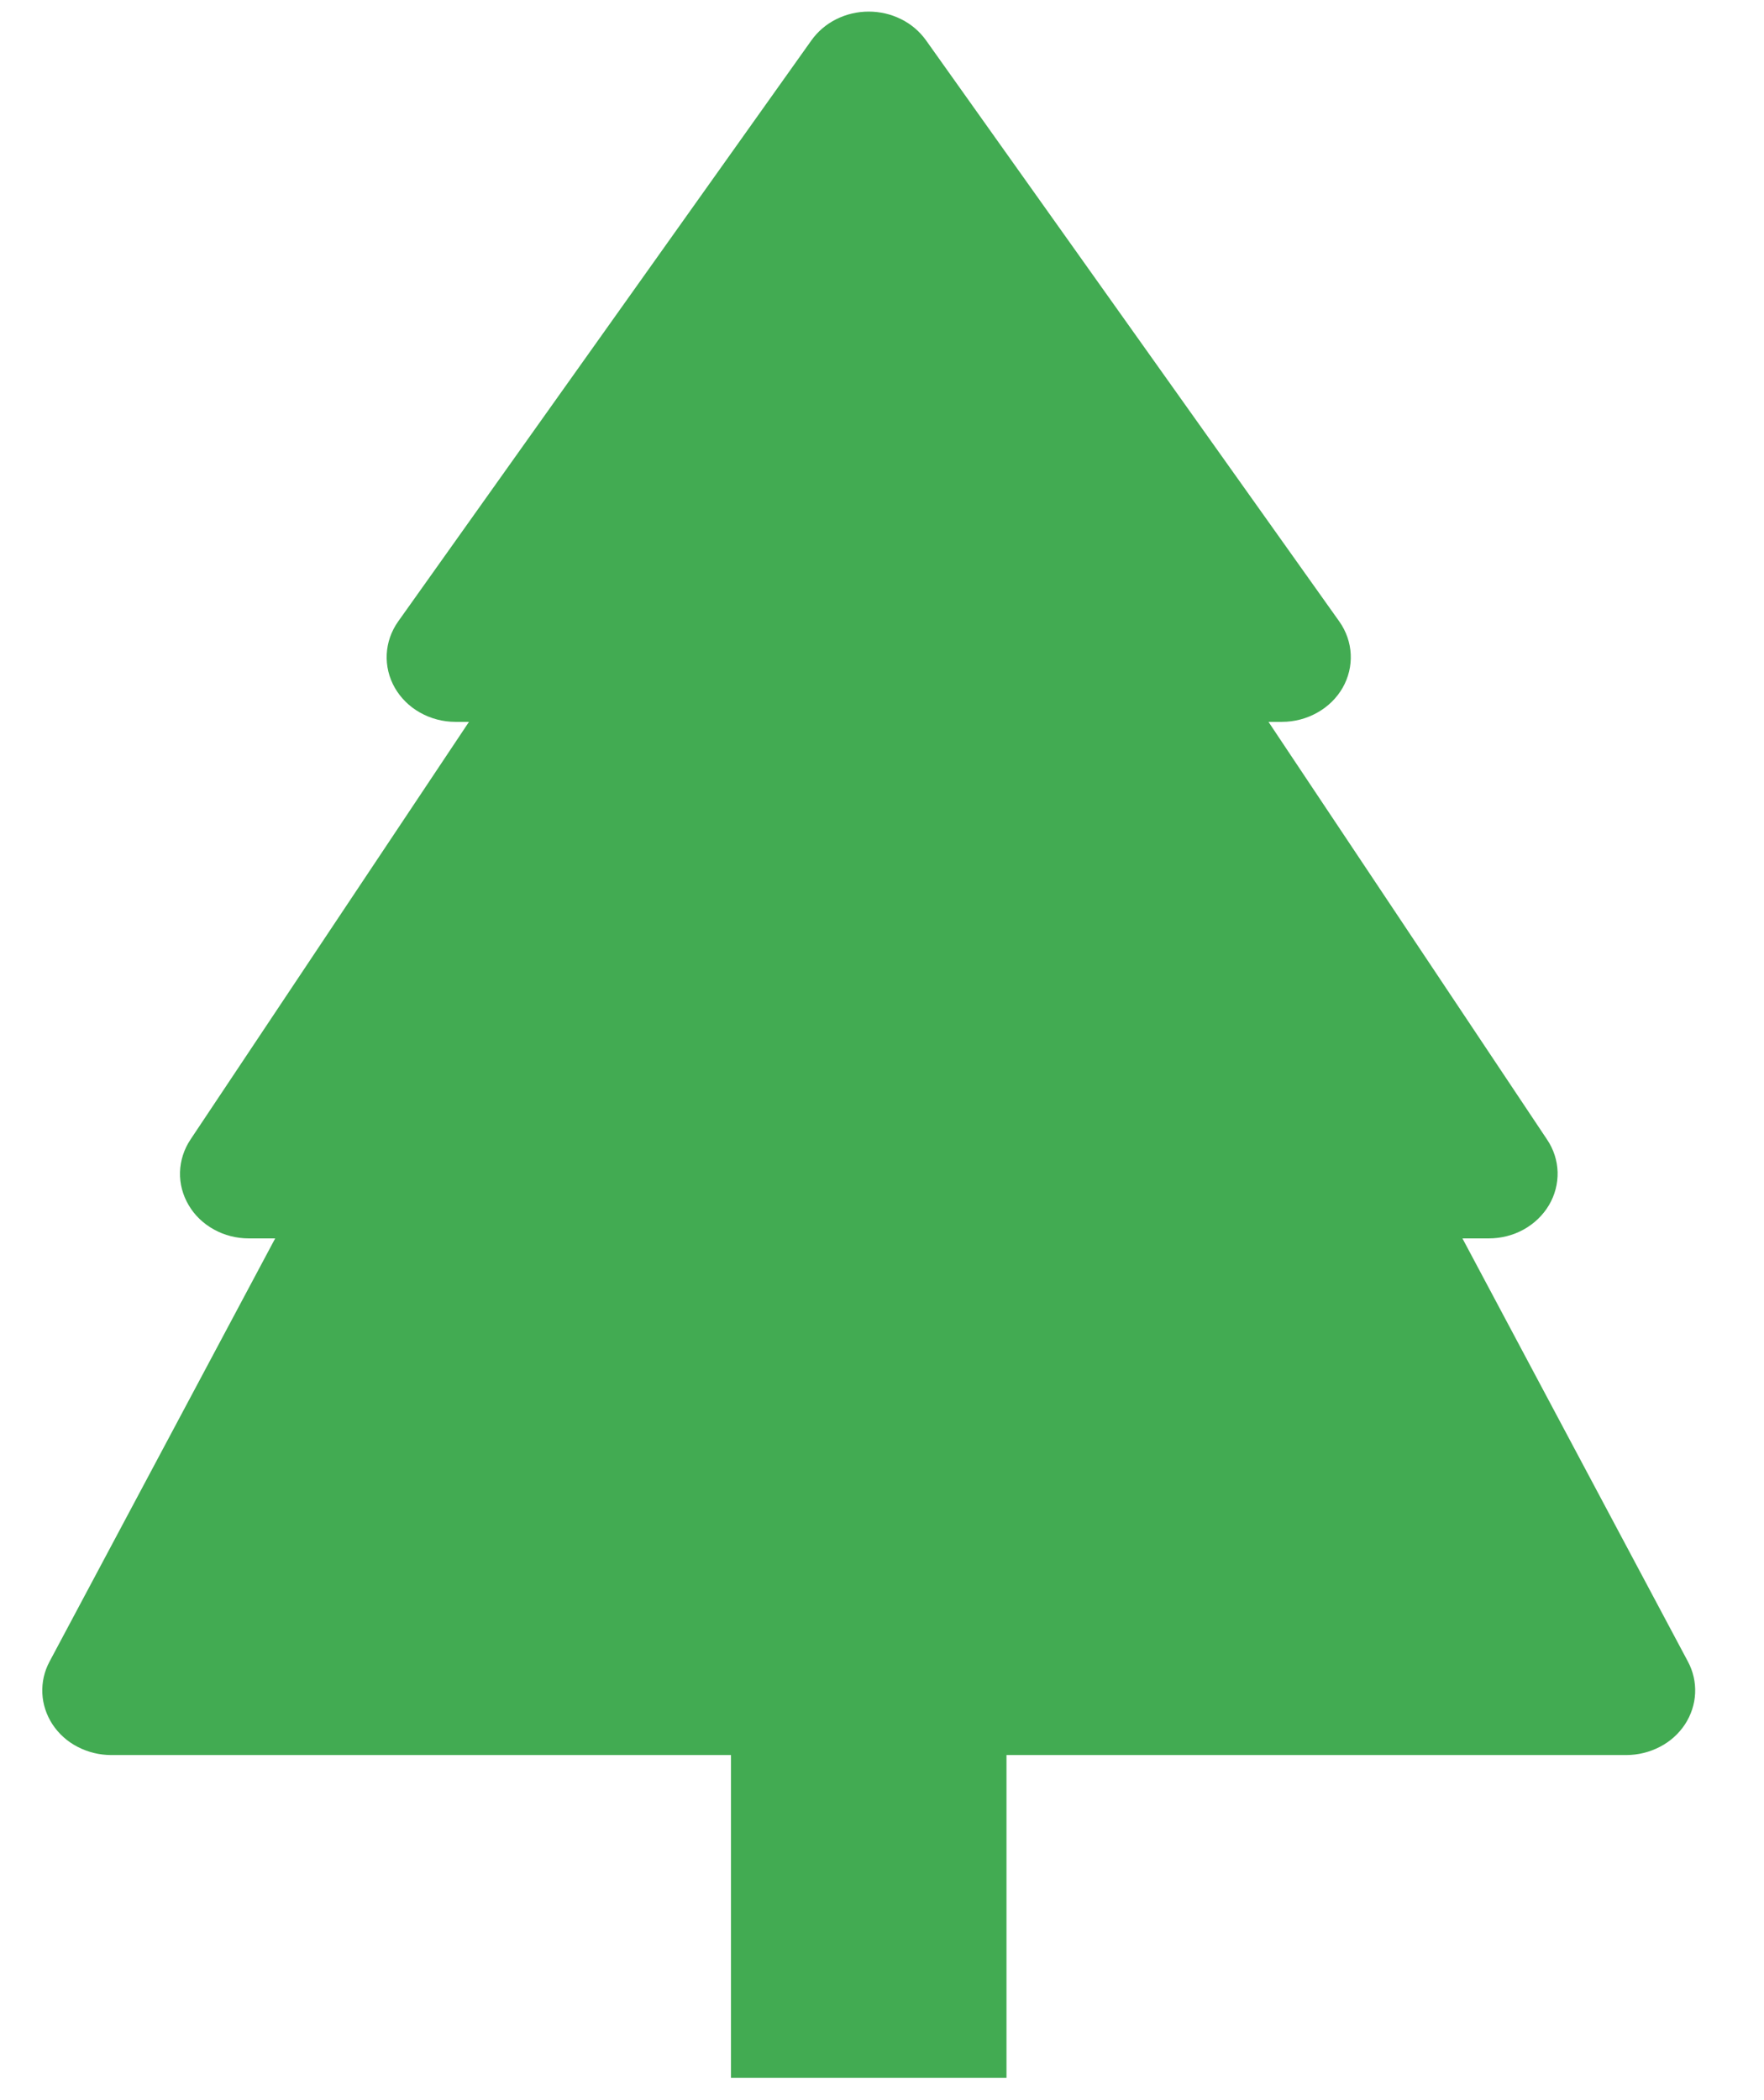 <svg width="21" height="25" viewBox="0 0 21 25" fill="none" xmlns="http://www.w3.org/2000/svg">
<path d="M11.024 0.48C10.949 0.375 10.848 0.288 10.729 0.229C10.61 0.169 10.477 0.138 10.342 0.138C10.207 0.138 10.074 0.169 9.955 0.229C9.836 0.288 9.735 0.375 9.66 0.48L4.74 7.398C4.658 7.514 4.611 7.648 4.604 7.787C4.597 7.926 4.63 8.064 4.7 8.187C4.77 8.309 4.874 8.412 5.001 8.483C5.129 8.555 5.274 8.593 5.422 8.593H5.583L2.267 13.566C2.19 13.682 2.147 13.816 2.143 13.953C2.139 14.091 2.175 14.226 2.246 14.346C2.316 14.466 2.42 14.566 2.547 14.636C2.673 14.706 2.816 14.742 2.963 14.742H3.276L0.59 19.779C0.527 19.896 0.498 20.026 0.504 20.157C0.51 20.288 0.552 20.415 0.625 20.527C0.699 20.639 0.801 20.731 0.923 20.794C1.046 20.858 1.183 20.892 1.323 20.892H8.702V24.735H11.982V20.892H19.361C19.501 20.892 19.638 20.858 19.761 20.794C19.883 20.731 19.985 20.639 20.059 20.527C20.132 20.415 20.174 20.288 20.18 20.157C20.186 20.026 20.157 19.896 20.094 19.779L17.41 14.742H17.723C17.869 14.742 18.013 14.706 18.139 14.636C18.265 14.566 18.369 14.466 18.44 14.346C18.511 14.226 18.546 14.091 18.543 13.953C18.539 13.816 18.496 13.682 18.418 13.566L15.101 8.593H15.261C15.41 8.593 15.555 8.555 15.682 8.483C15.81 8.412 15.914 8.309 15.984 8.187C16.054 8.064 16.087 7.926 16.08 7.787C16.073 7.648 16.026 7.514 15.944 7.398L11.024 0.48Z" fill="#42AB52"/>
</svg>
